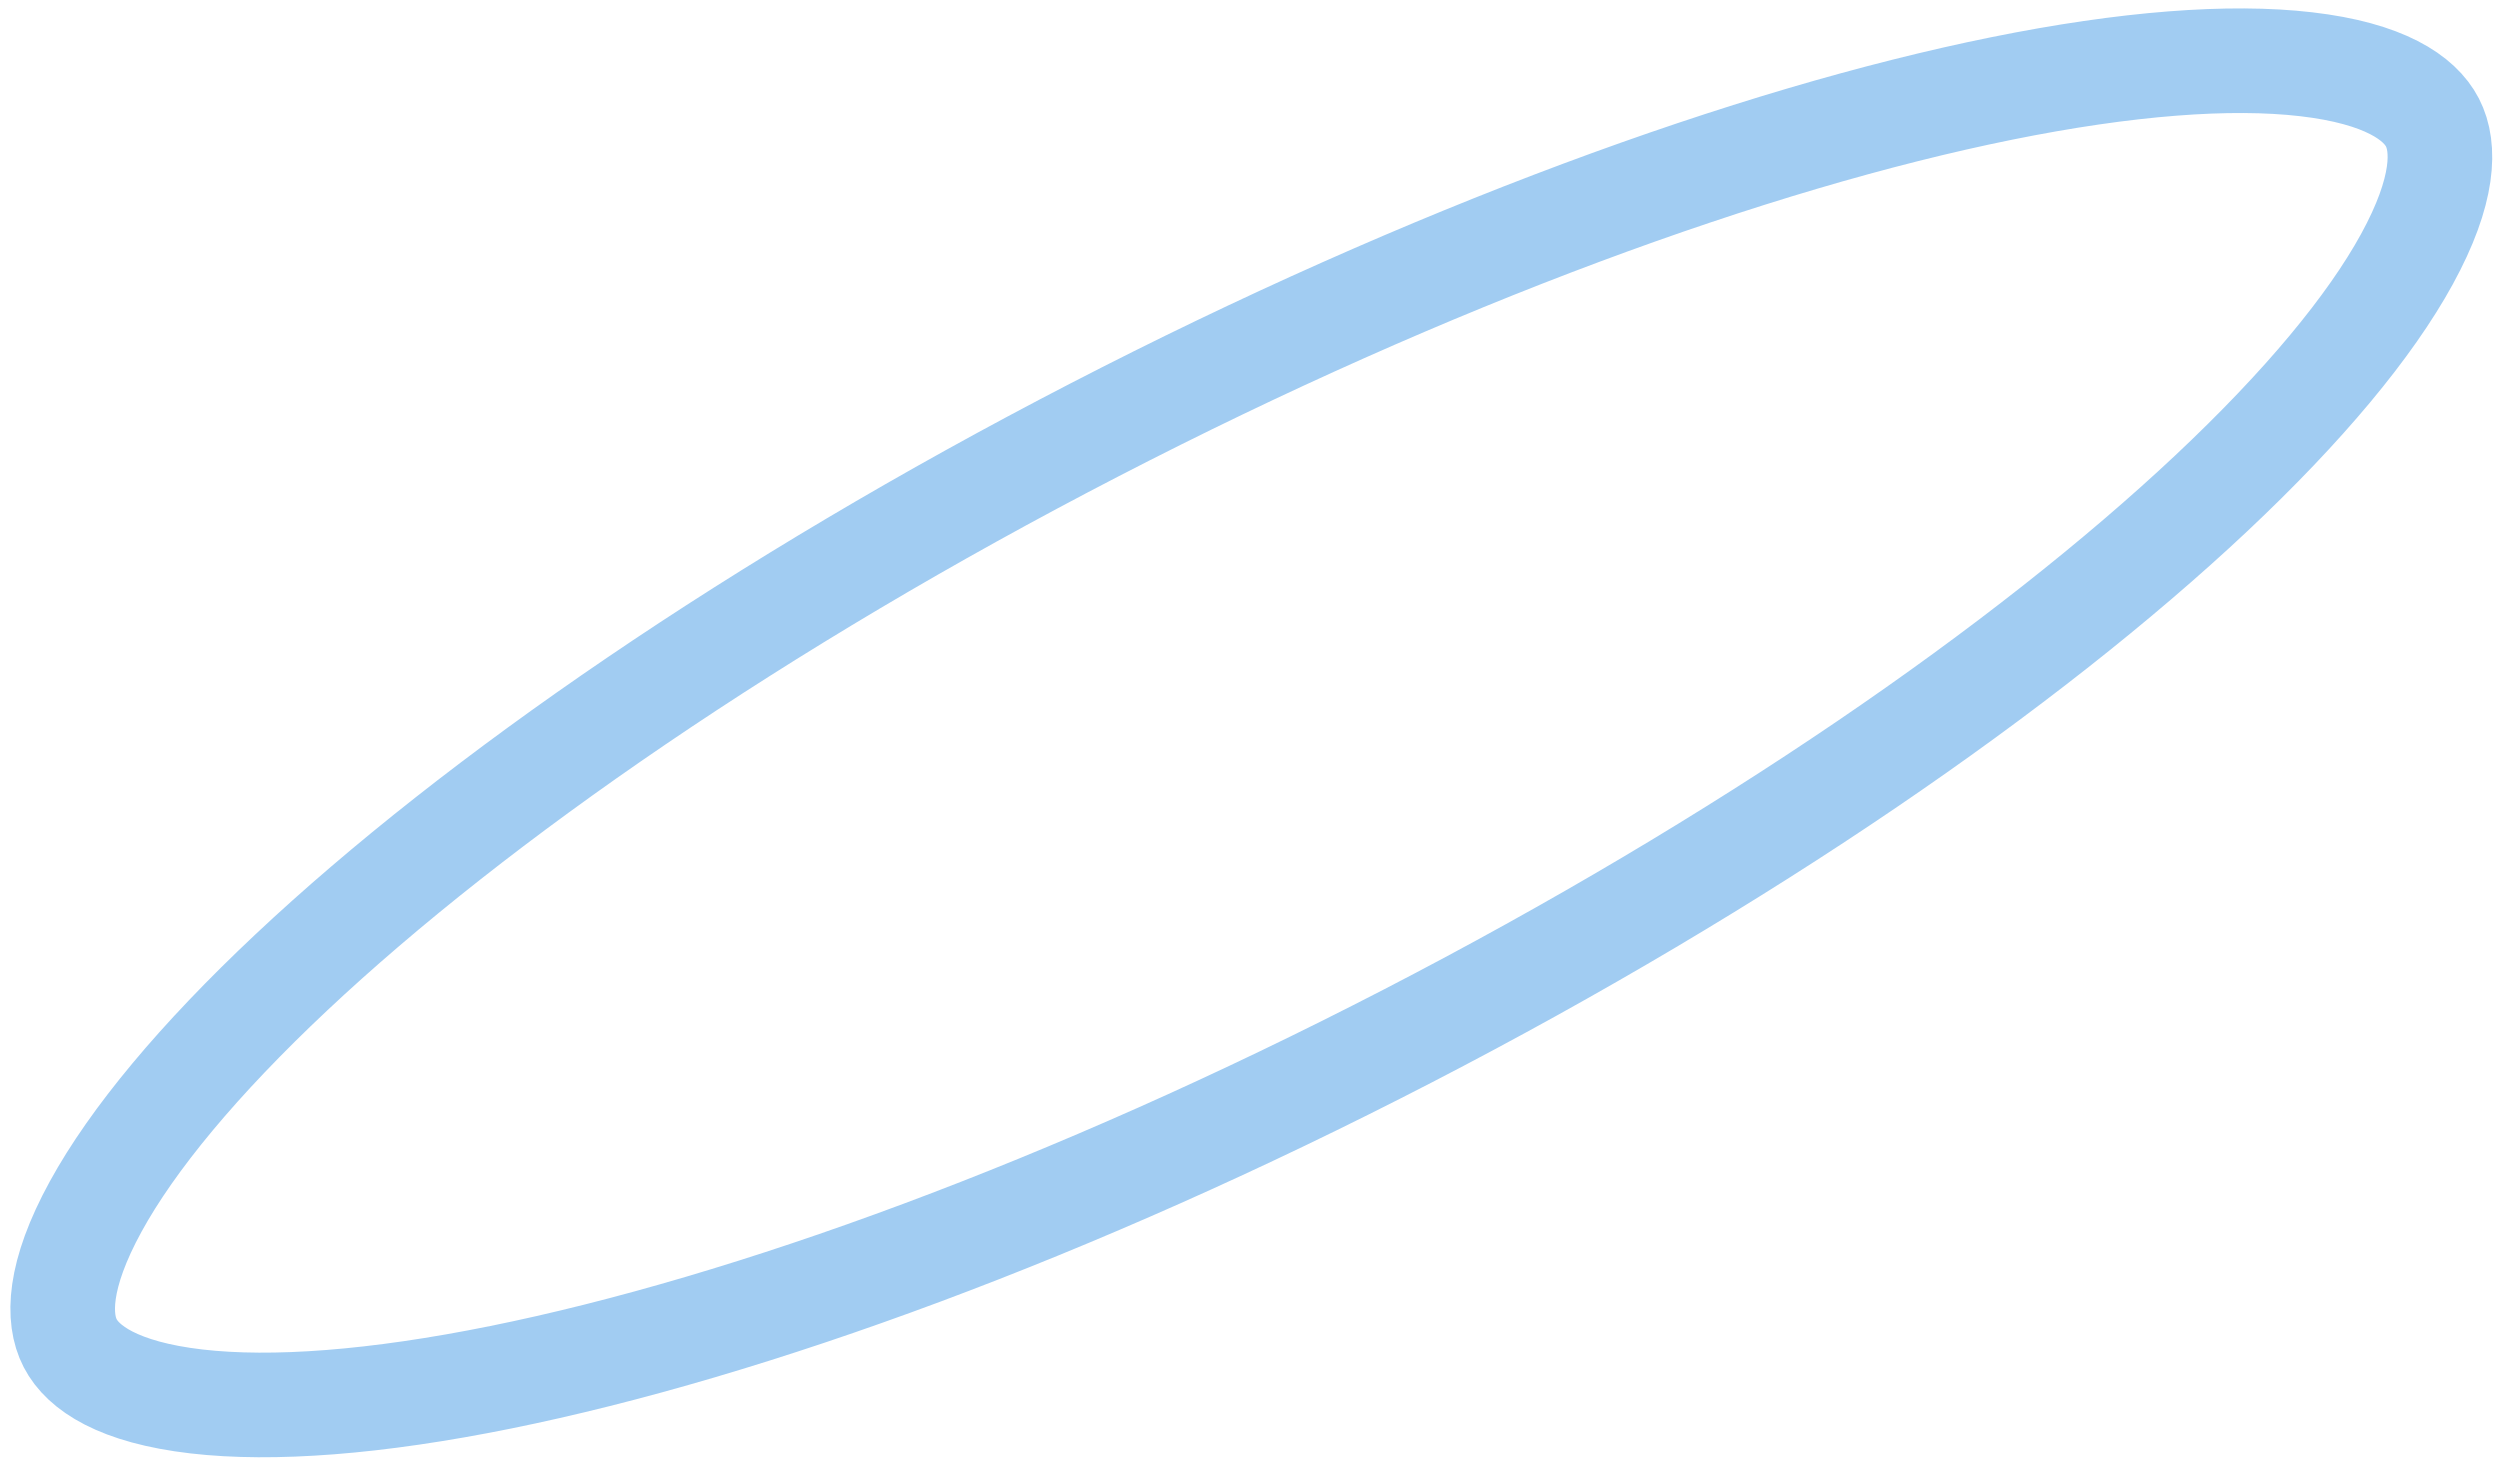 <svg width="239" height="140" viewBox="0 0 239 140" fill="none" xmlns="http://www.w3.org/2000/svg">
<path d="M232.541 11.71C233.757 14.062 233.716 18.18 230.097 24.784C226.581 31.2 220.266 38.826 211.395 47.162C193.706 63.785 166.713 82.437 134.597 99.033C102.481 115.629 71.652 126.857 47.859 131.669C35.928 134.083 26.055 134.822 18.787 133.979C11.307 133.111 7.925 130.762 6.709 128.409C5.494 126.057 5.534 121.939 9.153 115.335C12.669 108.92 18.984 101.294 27.855 92.958C45.544 76.335 72.537 57.683 104.653 41.087C136.77 24.491 167.599 13.263 191.391 8.45C203.322 6.037 213.196 5.297 220.463 6.141C227.943 7.009 231.326 9.358 232.541 11.71Z" stroke="#A1CCF2" stroke-width="10"/>
</svg>
